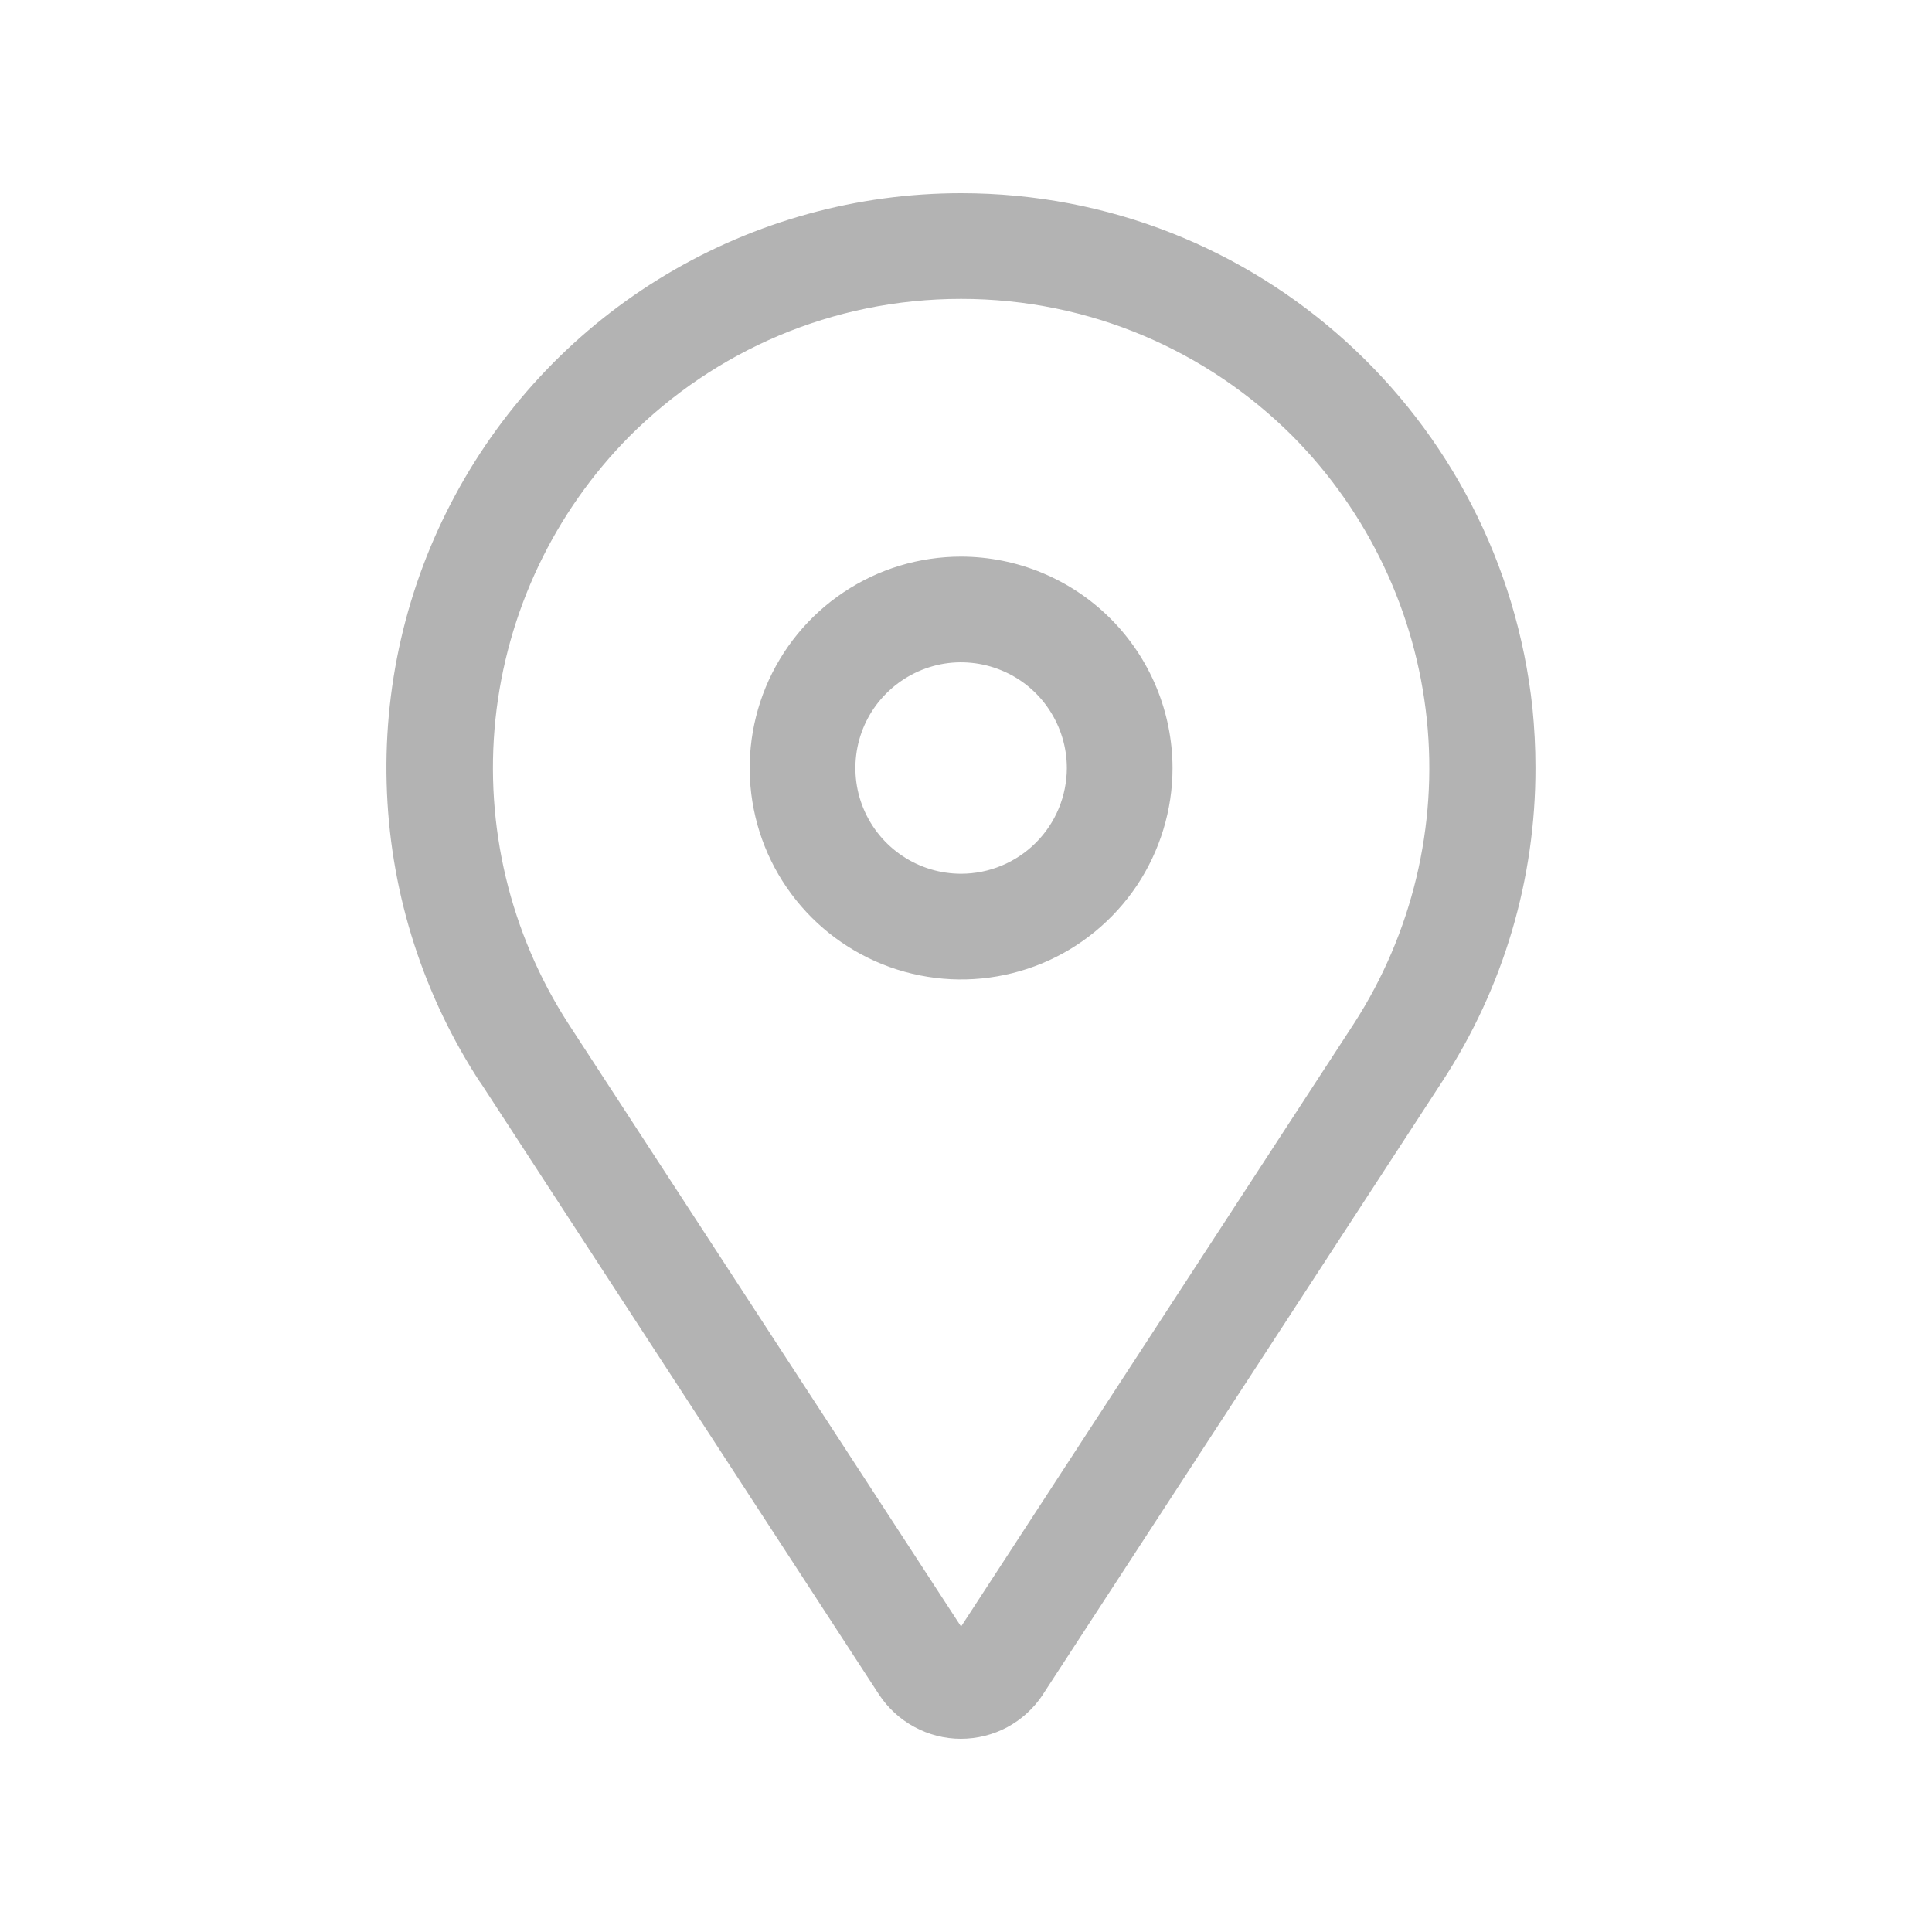 <svg width="20" height="20" viewBox="0 0 20 20" fill="none" xmlns="http://www.w3.org/2000/svg">
<path fill-rule="evenodd" clip-rule="evenodd" d="M9.949 2C13.016 2 15.541 4.322 15.864 7.33L15.864 7.33C15.884 7.532 15.895 7.736 15.895 7.943C15.898 9.098 15.563 10.228 14.931 11.194L10.796 17.541L10.794 17.545C10.701 17.685 10.575 17.8 10.427 17.88C10.279 17.959 10.114 18 9.946 18C9.778 18 9.612 17.957 9.465 17.877C9.317 17.797 9.191 17.681 9.099 17.541L4.965 11.193L4.978 11.216C4.389 10.319 4.052 9.279 4.006 8.207C3.959 7.134 4.203 6.069 4.713 5.125C5.222 4.18 5.978 3.39 6.9 2.84C7.822 2.29 8.875 2 9.949 2ZM9.949 16.838L14.016 10.596C14.619 9.662 14.885 8.55 14.77 7.444C14.654 6.338 14.164 5.305 13.381 4.515C12.503 3.637 11.289 3.094 9.949 3.094C8.609 3.094 7.396 3.637 6.518 4.515C5.734 5.305 5.245 6.338 5.129 7.444C5.014 8.55 5.28 9.662 5.883 10.596L9.949 16.838ZM8.733 6.131C9.093 5.89 9.516 5.762 9.949 5.762C10.53 5.763 11.086 5.994 11.496 6.404C11.906 6.814 12.137 7.37 12.138 7.951C12.138 8.383 12.009 8.807 11.769 9.167C11.528 9.526 11.187 9.807 10.787 9.973C10.387 10.138 9.947 10.182 9.522 10.097C9.098 10.013 8.708 9.804 8.402 9.498C8.096 9.192 7.887 8.802 7.803 8.378C7.718 7.953 7.762 7.513 7.927 7.113C8.093 6.713 8.373 6.371 8.733 6.131ZM9.341 8.86C9.521 8.981 9.733 9.045 9.949 9.045C10.239 9.045 10.518 8.929 10.723 8.724C10.928 8.519 11.043 8.241 11.044 7.951C11.044 7.734 10.979 7.523 10.859 7.343C10.739 7.163 10.568 7.022 10.368 6.94C10.168 6.857 9.948 6.835 9.736 6.877C9.524 6.92 9.329 7.024 9.176 7.177C9.022 7.33 8.918 7.525 8.876 7.737C8.834 7.949 8.855 8.169 8.938 8.369C9.021 8.569 9.161 8.74 9.341 8.86Z" fill="#B3B3B3"/>
</svg>
